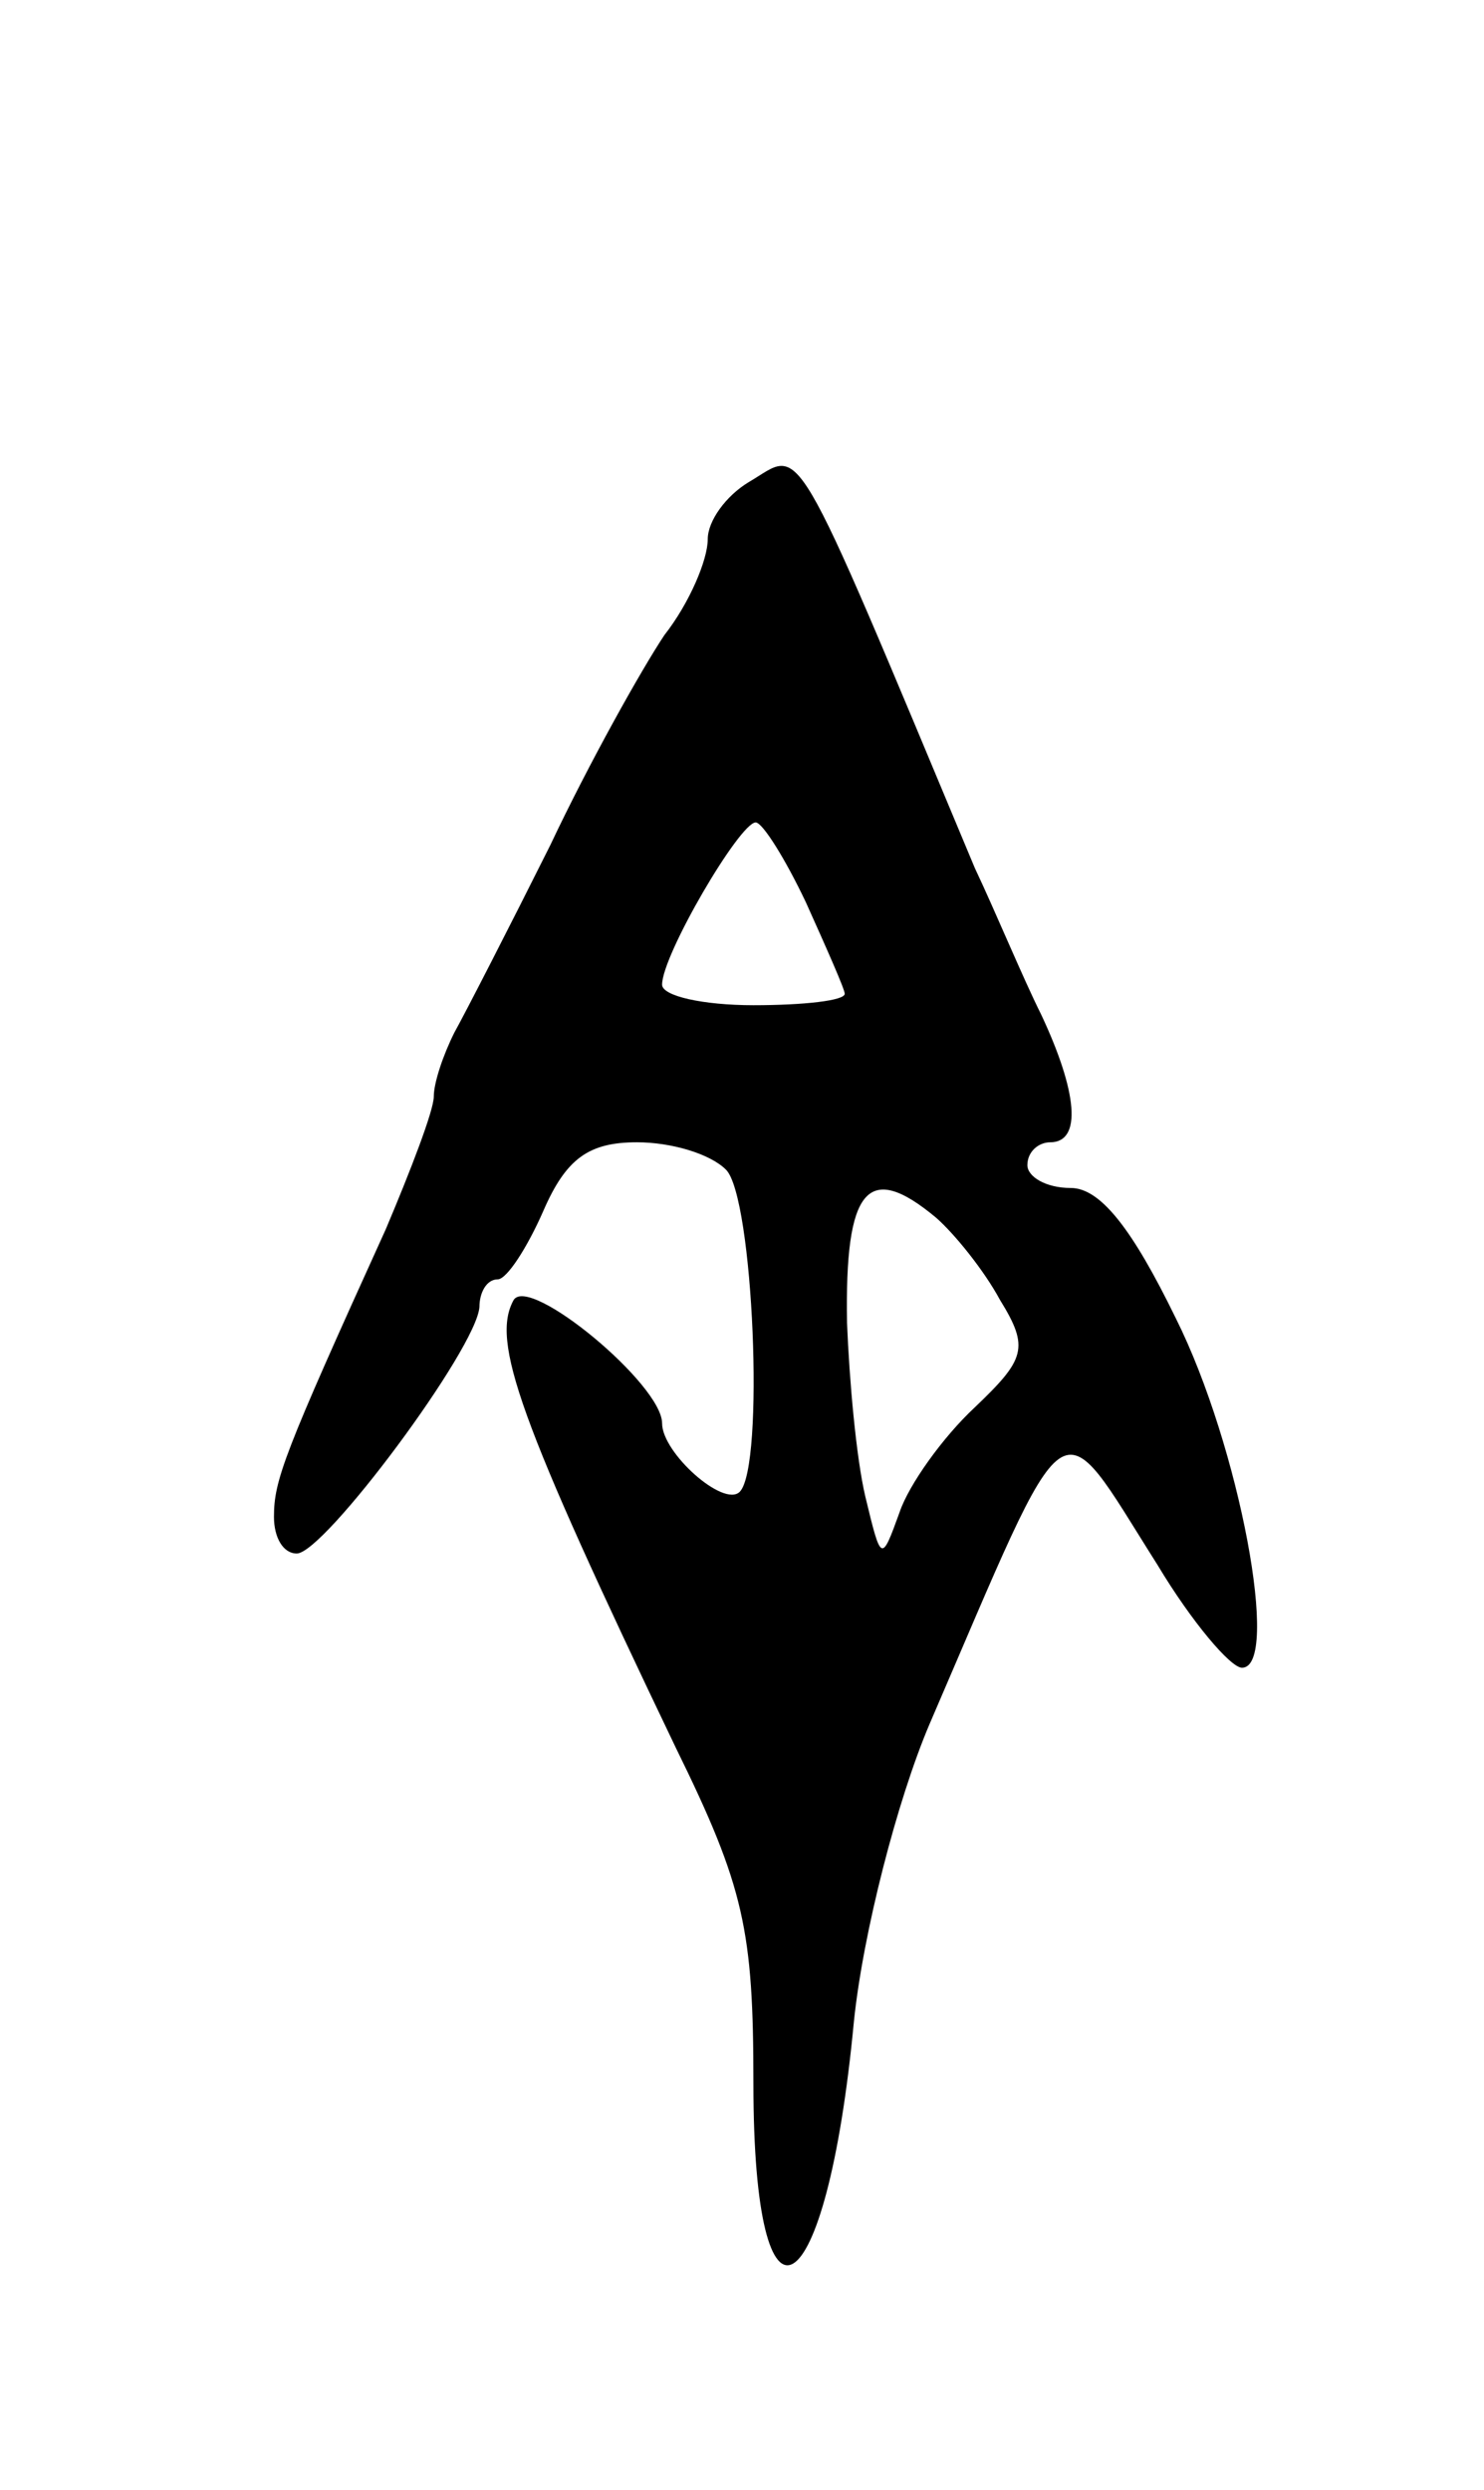 <svg version="1.0" xmlns="http://www.w3.org/2000/svg"
 width="65pt" height="109pt" viewBox="0 0 65 109"
 preserveAspectRatio="xMidYMid meet">
<g transform="translate(0,109) scale(0.1,-0.1)"
fill="#000000" stroke="none">
<path d="M328 879 c-10 -6 -18 -17 -18 -25 0 -9 -8 -28 -19 -42 -10 -15 -33
-56 -50 -92 -18 -36 -37 -73 -42 -82 -5 -10 -9 -22 -9 -28 0 -6 -10 -32 -21
-58 -45 -99 -49 -110 -49 -126 0 -9 4 -16 10 -16 12 0 79 90 80 108 0 6 3 12
8 12 4 0 13 14 20 30 10 23 20 30 41 30 15 0 32 -5 39 -12 12 -12 17 -130 6
-141 -7 -7 -34 17 -34 30 0 17 -58 65 -65 54 -10 -18 2 -52 71 -196 30 -61 34
-80 34 -147 0 -119 32 -100 44 27 4 39 19 97 33 130 63 146 55 141 100 70 15
-25 32 -45 37 -45 17 0 -1 97 -29 153 -19 39 -33 57 -46 57 -11 0 -19 5 -19
10 0 6 5 10 10 10 14 0 12 22 -4 56 -8 16 -20 45 -29 64 -82 196 -75 183 -99
169z m25 -184 c9 -20 17 -38 17 -40 0 -3 -18 -5 -40 -5 -22 0 -40 4 -40 9 0
13 34 71 41 71 3 0 13 -16 22 -35z m57 -138 c8 -7 21 -23 28 -36 13 -21 11
-26 -11 -47 -14 -13 -29 -34 -33 -46 -8 -22 -8 -22 -15 7 -4 17 -7 51 -8 76
-1 59 9 71 39 46z"/>
</g>
</svg>
